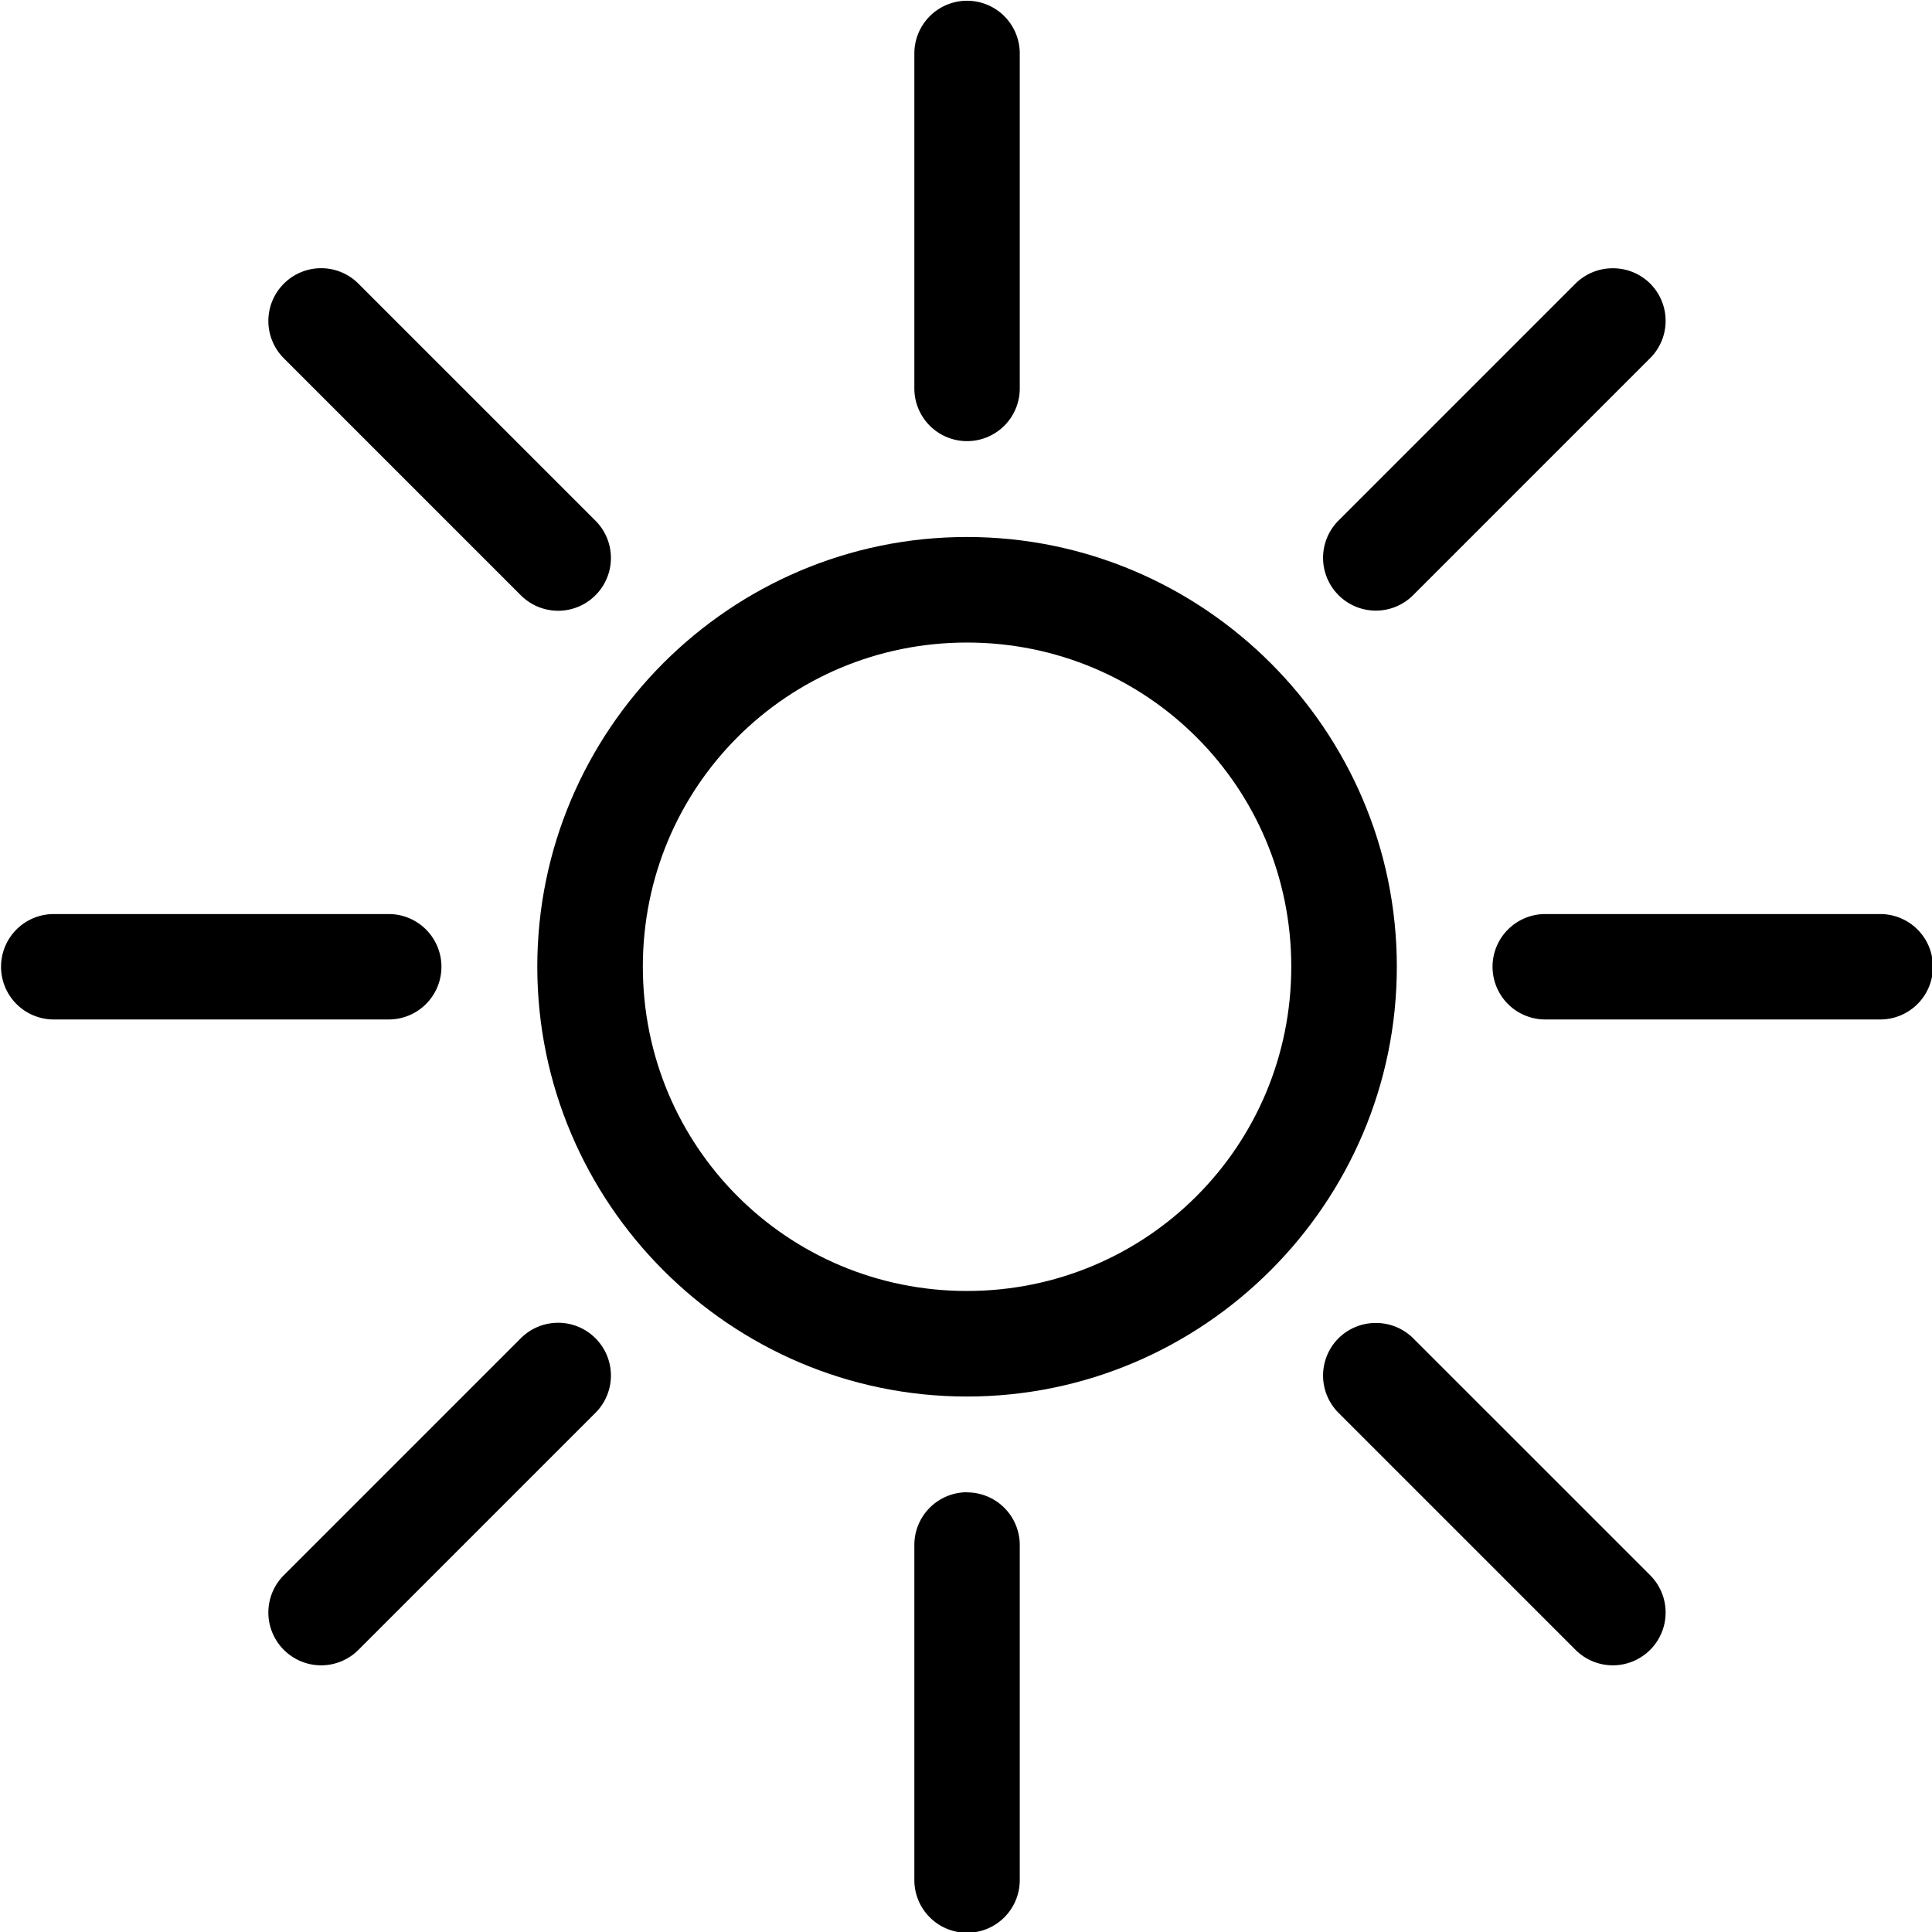 <?xml version="1.0" encoding="UTF-8" standalone="no"?>
<svg
   viewBox="0 0 100 100"
   version="1.1"
   x="0px"
   y="0px"
   id="svg10"
   sodipodi:docname="noun-sun-4676033.svg"
   width="100"
   height="100"
   inkscape:version="1.3 (0e150ed6c4, 2023-07-21)"
   xmlns:inkscape="http://www.inkscape.org/namespaces/inkscape"
   xmlns:sodipodi="http://sodipodi.sourceforge.net/DTD/sodipodi-0.dtd"
   xmlns="http://www.w3.org/2000/svg"
   xmlns:svg="http://www.w3.org/2000/svg">
  <defs
     id="defs10" />
  <sodipodi:namedview
     id="namedview10"
     pagecolor="#ffffff"
     bordercolor="#000000"
     borderopacity="0.25"
     inkscape:showpageshadow="2"
     inkscape:pageopacity="0.0"
     inkscape:pagecheckerboard="0"
     inkscape:deskcolor="#d1d1d1"
     inkscape:zoom="5.001979"
     inkscape:cx="23.390742"
     inkscape:cy="63.075035"
     inkscape:window-width="1920"
     inkscape:window-height="1166"
     inkscape:window-x="-11"
     inkscape:window-y="-11"
     inkscape:window-maximized="1"
     inkscape:current-layer="svg10" />
  <g
     transform="matrix(6.872,0,0,6.872,-753.227,-577.01)"
     id="g9">
    <path
       style="color:#000000;paint-order:stroke fill markers"
       d="m 116.891,88.01 c -1.783,0 -3.236,1.454 -3.236,3.236 0,1.783 1.454,3.238 3.236,3.238 1.783,0 3.238,-1.456 3.238,-3.238 0,-1.783 -1.456,-3.236 -3.238,-3.236 z m 0,0.795 c 1.354,0 2.443,1.088 2.443,2.441 0,1.354 -1.09,2.443 -2.443,2.443 -1.354,0 -2.441,-1.09 -2.441,-2.443 0,-1.354 1.088,-2.441 2.441,-2.441 z"
       fill="#000000"
       stroke-linecap="round"
       id="path1" />
    <path
       style="color:#000000"
       d="m 116.891,83.971 a 0.397,0.397 0 0 0 -0.396,0.396 v 2.525 a 0.397,0.397 0 0 0 0.396,0.396 0.397,0.397 0 0 0 0.398,-0.396 v -2.525 a 0.397,0.397 0 0 0 -0.398,-0.396 z"
       fill="#000000"
       stroke-linecap="round"
       id="path2" />
    <path
       style="color:#000000"
       d="m 121.756,85.986 a 0.397,0.397 0 0 0 -0.281,0.115 l -1.785,1.785 a 0.397,0.397 0 0 0 0,0.562 0.397,0.397 0 0 0 0.562,0 l 1.785,-1.785 a 0.397,0.397 0 0 0 0,-0.562 0.397,0.397 0 0 0 -0.281,-0.115 z"
       fill="#000000"
       stroke-linecap="round"
       id="path3" />
    <path
       style="color:#000000"
       d="m 121.246,90.85 a 0.397,0.397 0 0 0 -0.396,0.396 0.397,0.397 0 0 0 0.396,0.398 h 2.523 a 0.397,0.397 0 0 0 0.398,-0.398 0.397,0.397 0 0 0 -0.398,-0.396 z"
       fill="#000000"
       stroke-linecap="round"
       id="path4" />
    <path
       style="color:#000000"
       d="m 119.971,93.93 a 0.397,0.397 0 0 0 -0.281,0.115 0.397,0.397 0 0 0 0,0.562 l 1.785,1.785 a 0.397,0.397 0 0 0 0.562,0 0.397,0.397 0 0 0 0,-0.562 l -1.785,-1.785 a 0.397,0.397 0 0 0 -0.281,-0.115 z"
       fill="#000000"
       stroke-linecap="round"
       id="path5" />
    <path
       style="color:#000000"
       d="m 116.891,95.205 a 0.397,0.397 0 0 0 -0.396,0.396 V 98.125 a 0.397,0.397 0 0 0 0.396,0.398 0.397,0.397 0 0 0 0.398,-0.398 v -2.523 a 0.397,0.397 0 0 0 -0.398,-0.396 z"
       fill="#000000"
       stroke-linecap="round"
       id="path6" />
    <path
       style="color:#000000"
       d="m 113.531,94.045 -1.785,1.785 a 0.397,0.397 0 0 0 0,0.562 0.397,0.397 0 0 0 0.562,0 l 1.785,-1.785 a 0.397,0.397 0 0 0 0,-0.562 0.397,0.397 0 0 0 -0.562,0 z"
       fill="#000000"
       stroke-linecap="round"
       id="path7" />
    <path
       style="color:#000000"
       d="m 110.014,90.85 a 0.397,0.397 0 0 0 -0.398,0.396 0.397,0.397 0 0 0 0.398,0.398 h 2.523 a 0.397,0.397 0 0 0 0.396,-0.398 0.397,0.397 0 0 0 -0.396,-0.396 z"
       fill="#000000"
       stroke-linecap="round"
       id="path8" />
    <path
       style="color:#000000"
       d="m 111.746,86.102 a 0.397,0.397 0 0 0 0,0.562 l 1.785,1.785 a 0.397,0.397 0 0 0 0.562,0 0.397,0.397 0 0 0 0,-0.562 l -1.785,-1.785 a 0.397,0.397 0 0 0 -0.562,0 z"
       fill="#000000"
       stroke-linecap="round"
       id="path9" />
  </g>
</svg>
